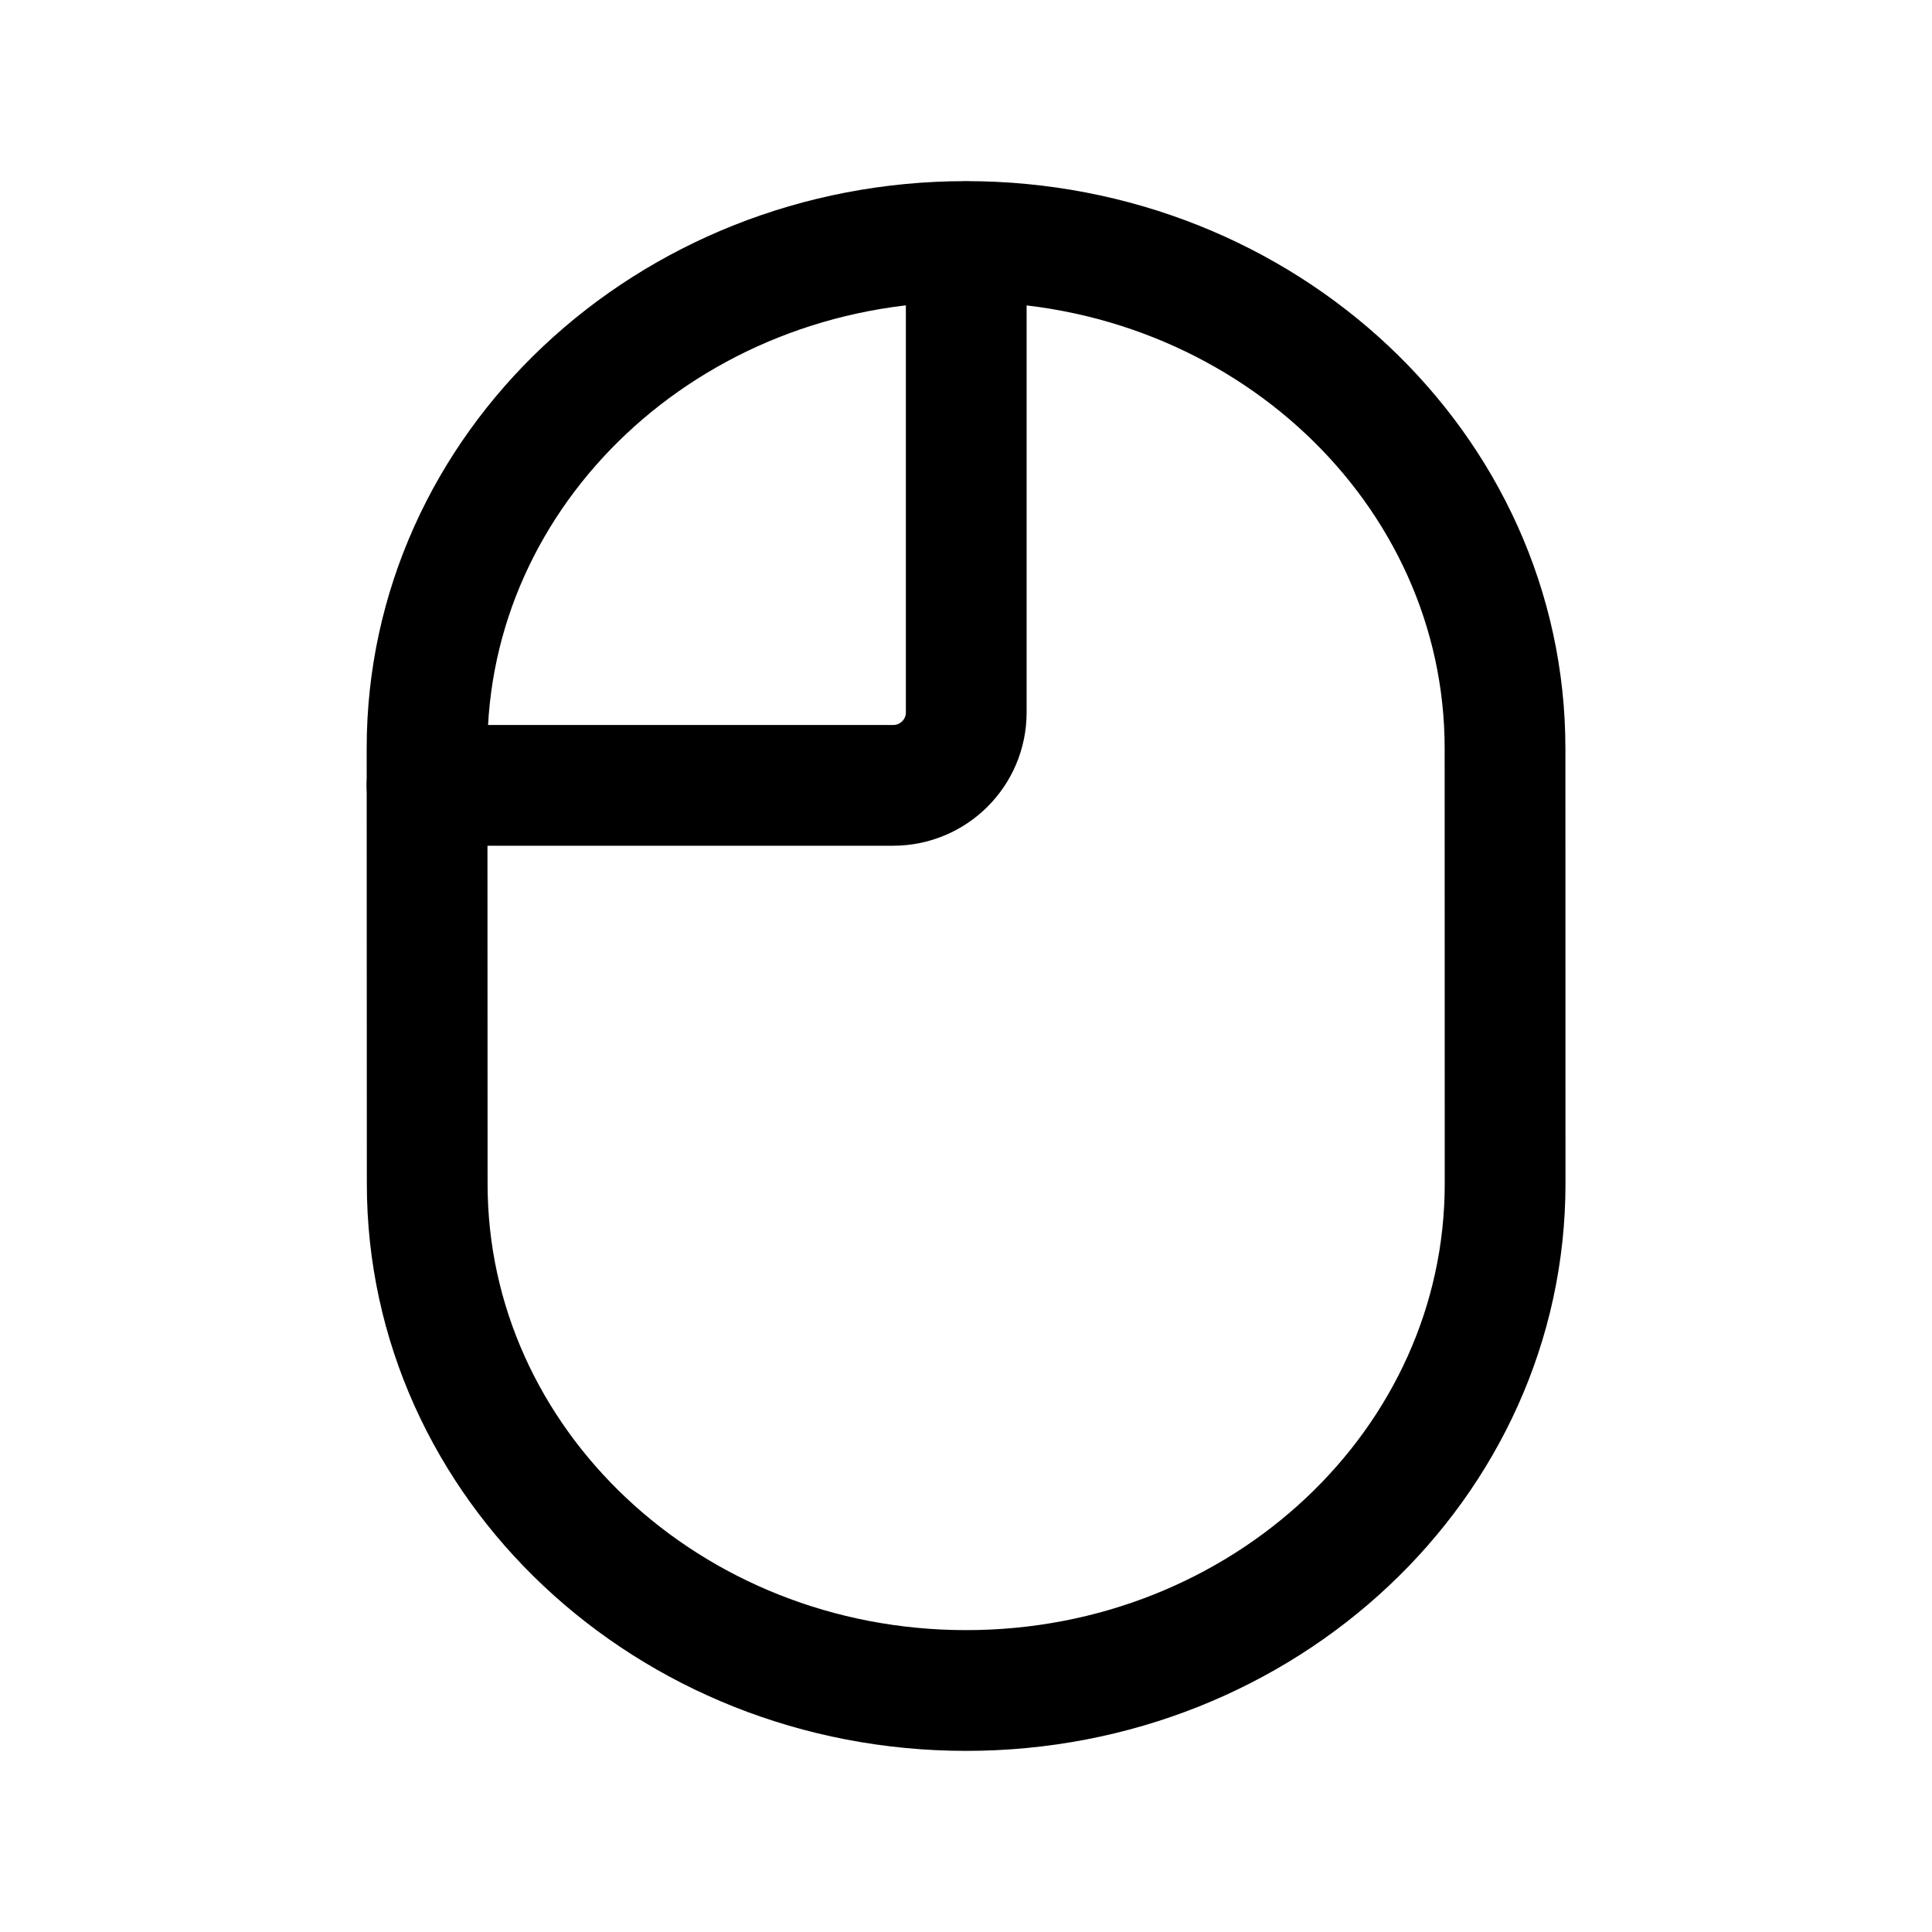 <svg width="24" height="24" viewBox="0 0 24 24" fill="none" xmlns="http://www.w3.org/2000/svg">
<path d="M18.697 14.703C18.698 18.18 15.7 21 12.002 21C8.304 21 5.307 18.182 5.307 14.706L5.305 9.297C5.304 5.82 8.301 3 12 3C15.697 3 18.695 5.818 18.696 9.295L18.697 14.703Z" stroke="black" stroke-width="1.5" stroke-linecap="round" stroke-linejoin="round"/>
<path d="M12.003 3.004V8.85C12.003 9.351 11.596 9.756 11.095 9.756H5.305" stroke="black" stroke-width="1.5" stroke-linecap="round" stroke-linejoin="round"/>
</svg>